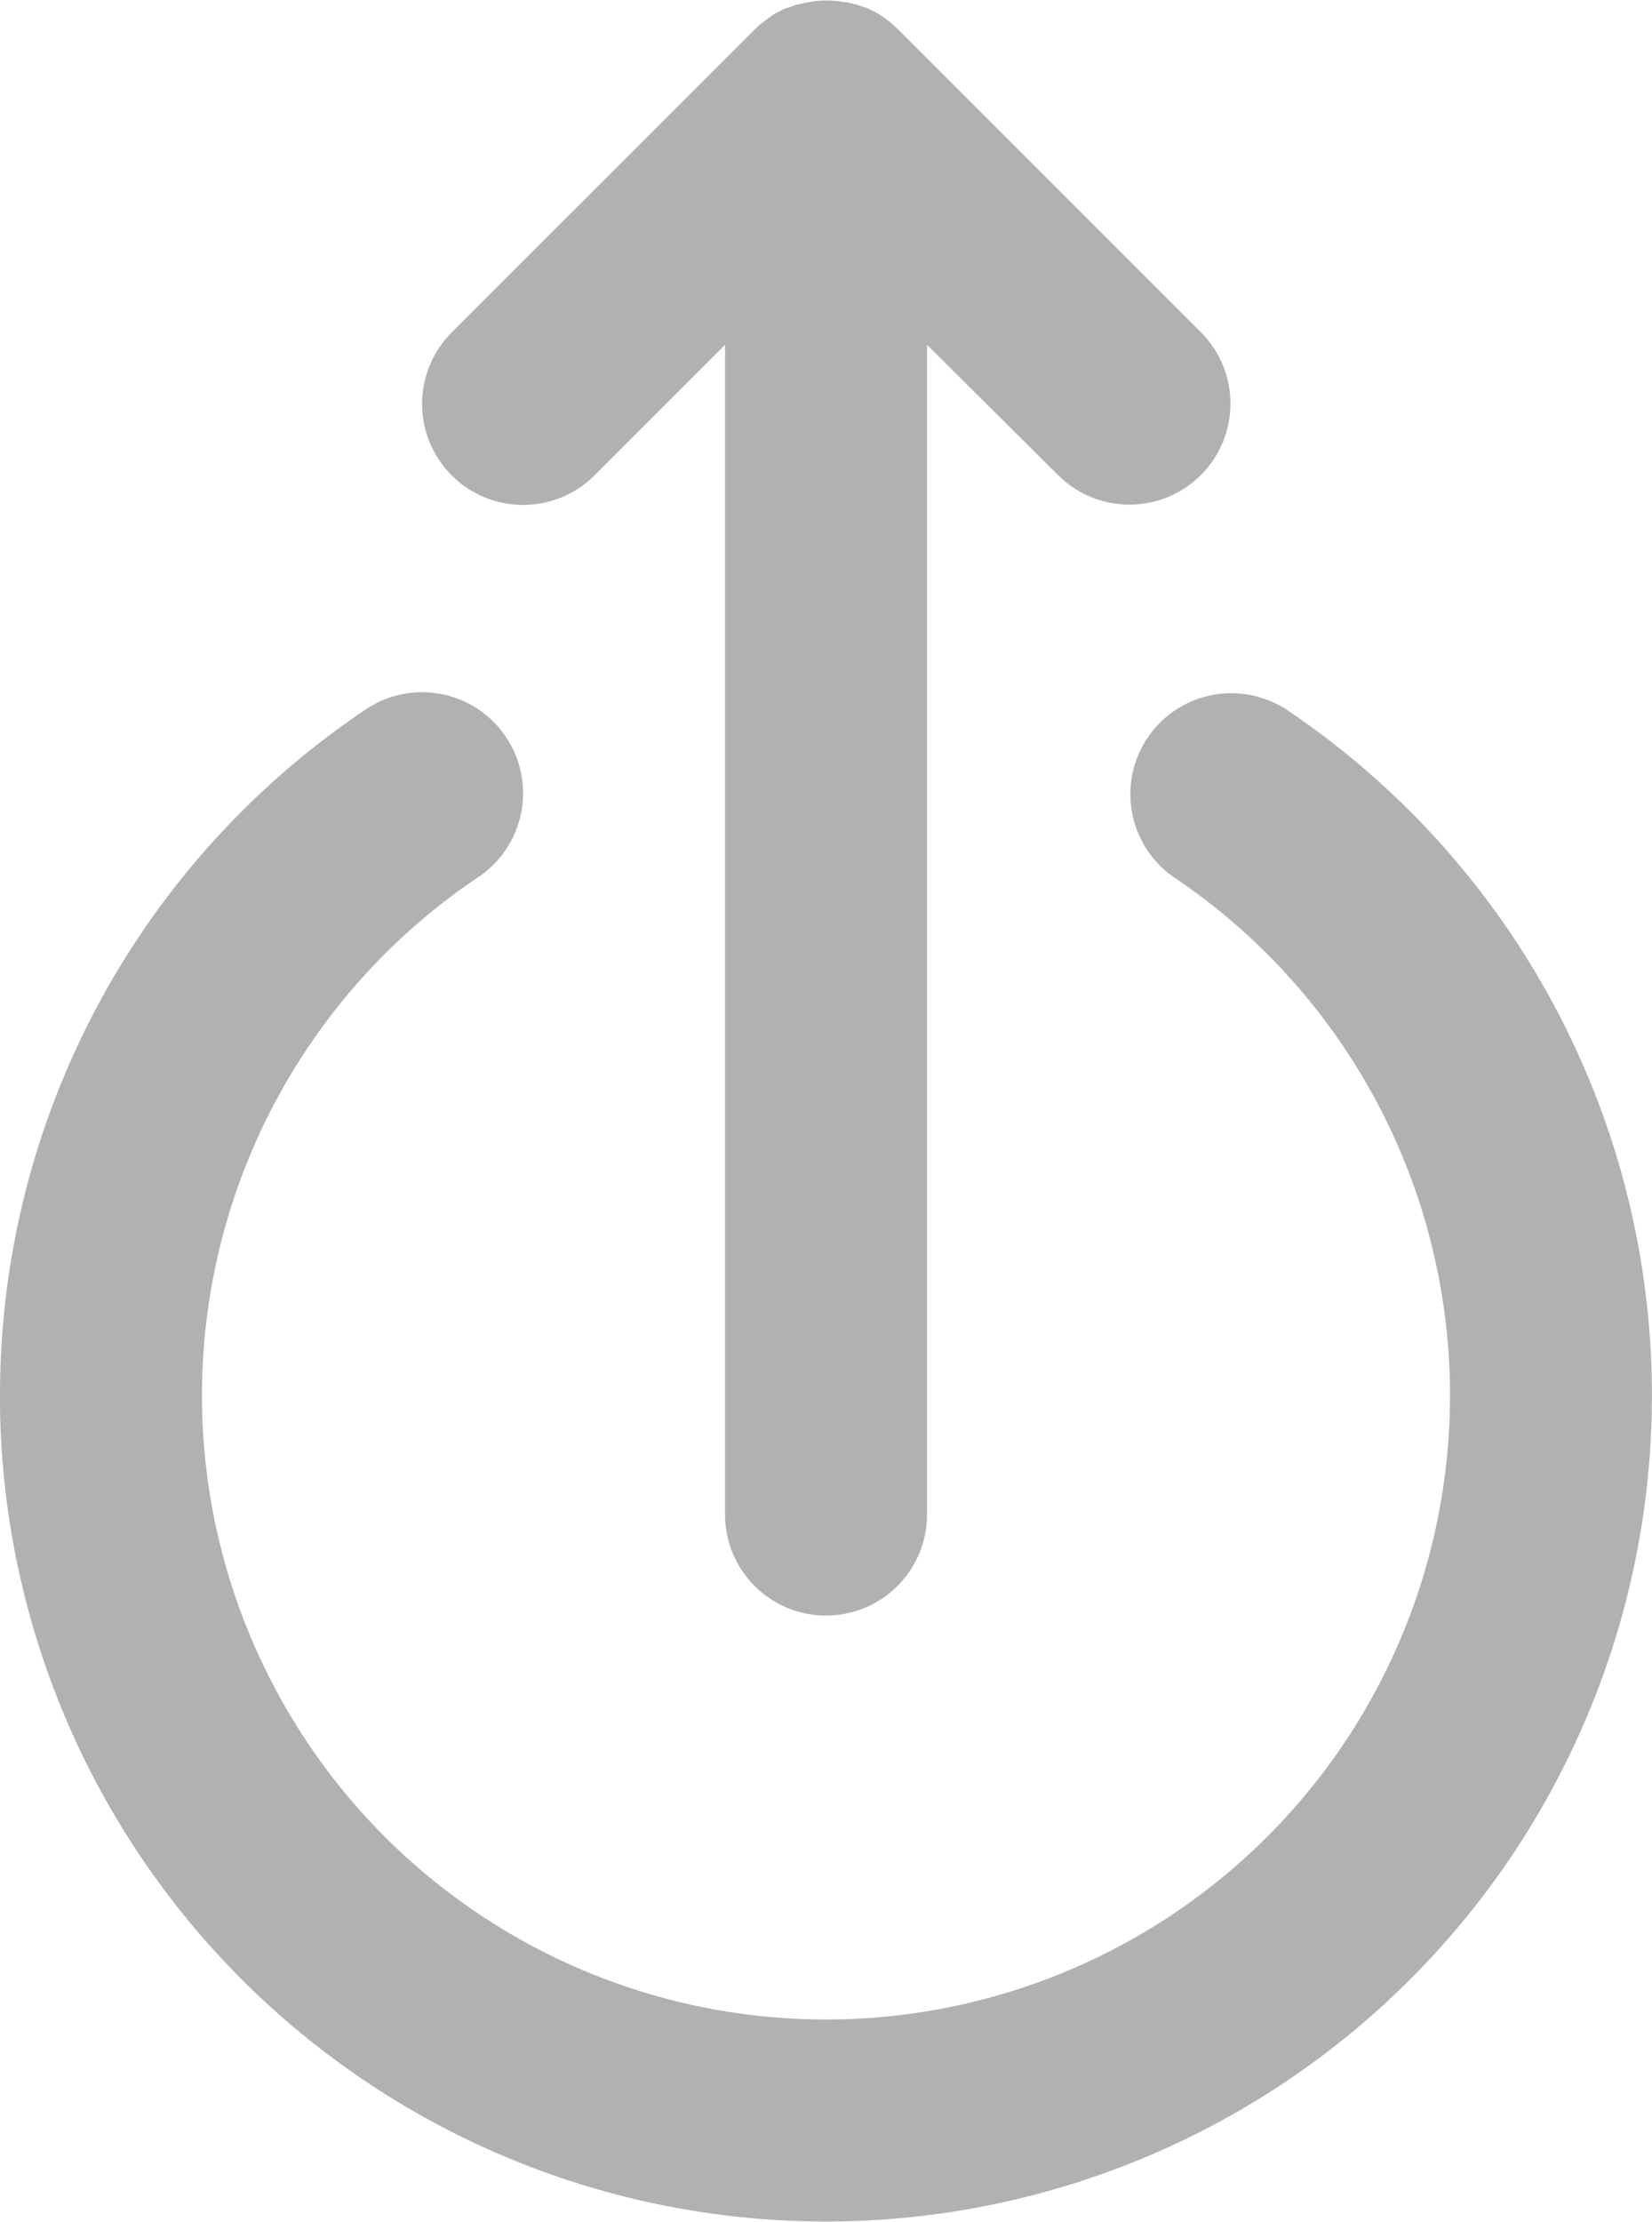 <svg xmlns="http://www.w3.org/2000/svg" width="20.946" height="28.167" viewBox="0 0 20.946 28.167"><g transform="translate(20.946) rotate(90)"><path d="M4.371,108.841H19.2a1.28,1.28,0,1,1,0,2.561H4.371l1.655,1.655a1.28,1.28,0,1,1-1.811,1.811L.375,111.027c-.03-.03-.058-.061-.084-.093l-.018-.025c-.02-.025-.039-.05-.056-.076L.2,110.81c-.018-.027-.035-.055-.05-.084l-.008-.017c-.016-.031-.032-.063-.045-.1l0-.012c-.014-.034-.027-.069-.038-.105,0,0,0-.009,0-.014-.01-.035-.02-.071-.027-.107,0-.011,0-.022-.005-.033-.005-.03-.011-.06-.014-.091a1.262,1.262,0,0,1,0-.256c0-.031.008-.062.014-.092,0-.011,0-.021,0-.032.007-.037.017-.073.027-.108l0-.013c.011-.036.024-.071.038-.106l0-.012c.014-.033.029-.065.046-.1l.008-.017c.016-.029.033-.057.051-.085l.014-.023c.018-.026.037-.051.057-.076l.018-.024c.027-.032.055-.063.084-.093l3.841-3.841a1.28,1.28,0,0,1,1.811,1.811Z" transform="translate(0 -99.649)" fill="#b1b1b1"/><path d="M111.76,63.245a10.465,10.465,0,0,1-8.7-4.638,1.28,1.28,0,0,1,2.125-1.428,7.912,7.912,0,1,0,.011-8.83,1.28,1.28,0,0,1-2.122-1.433,10.473,10.473,0,1,1,8.684,16.33Z" transform="translate(-94.067 -42.299)" fill="#b1b1b1"/></g></svg>